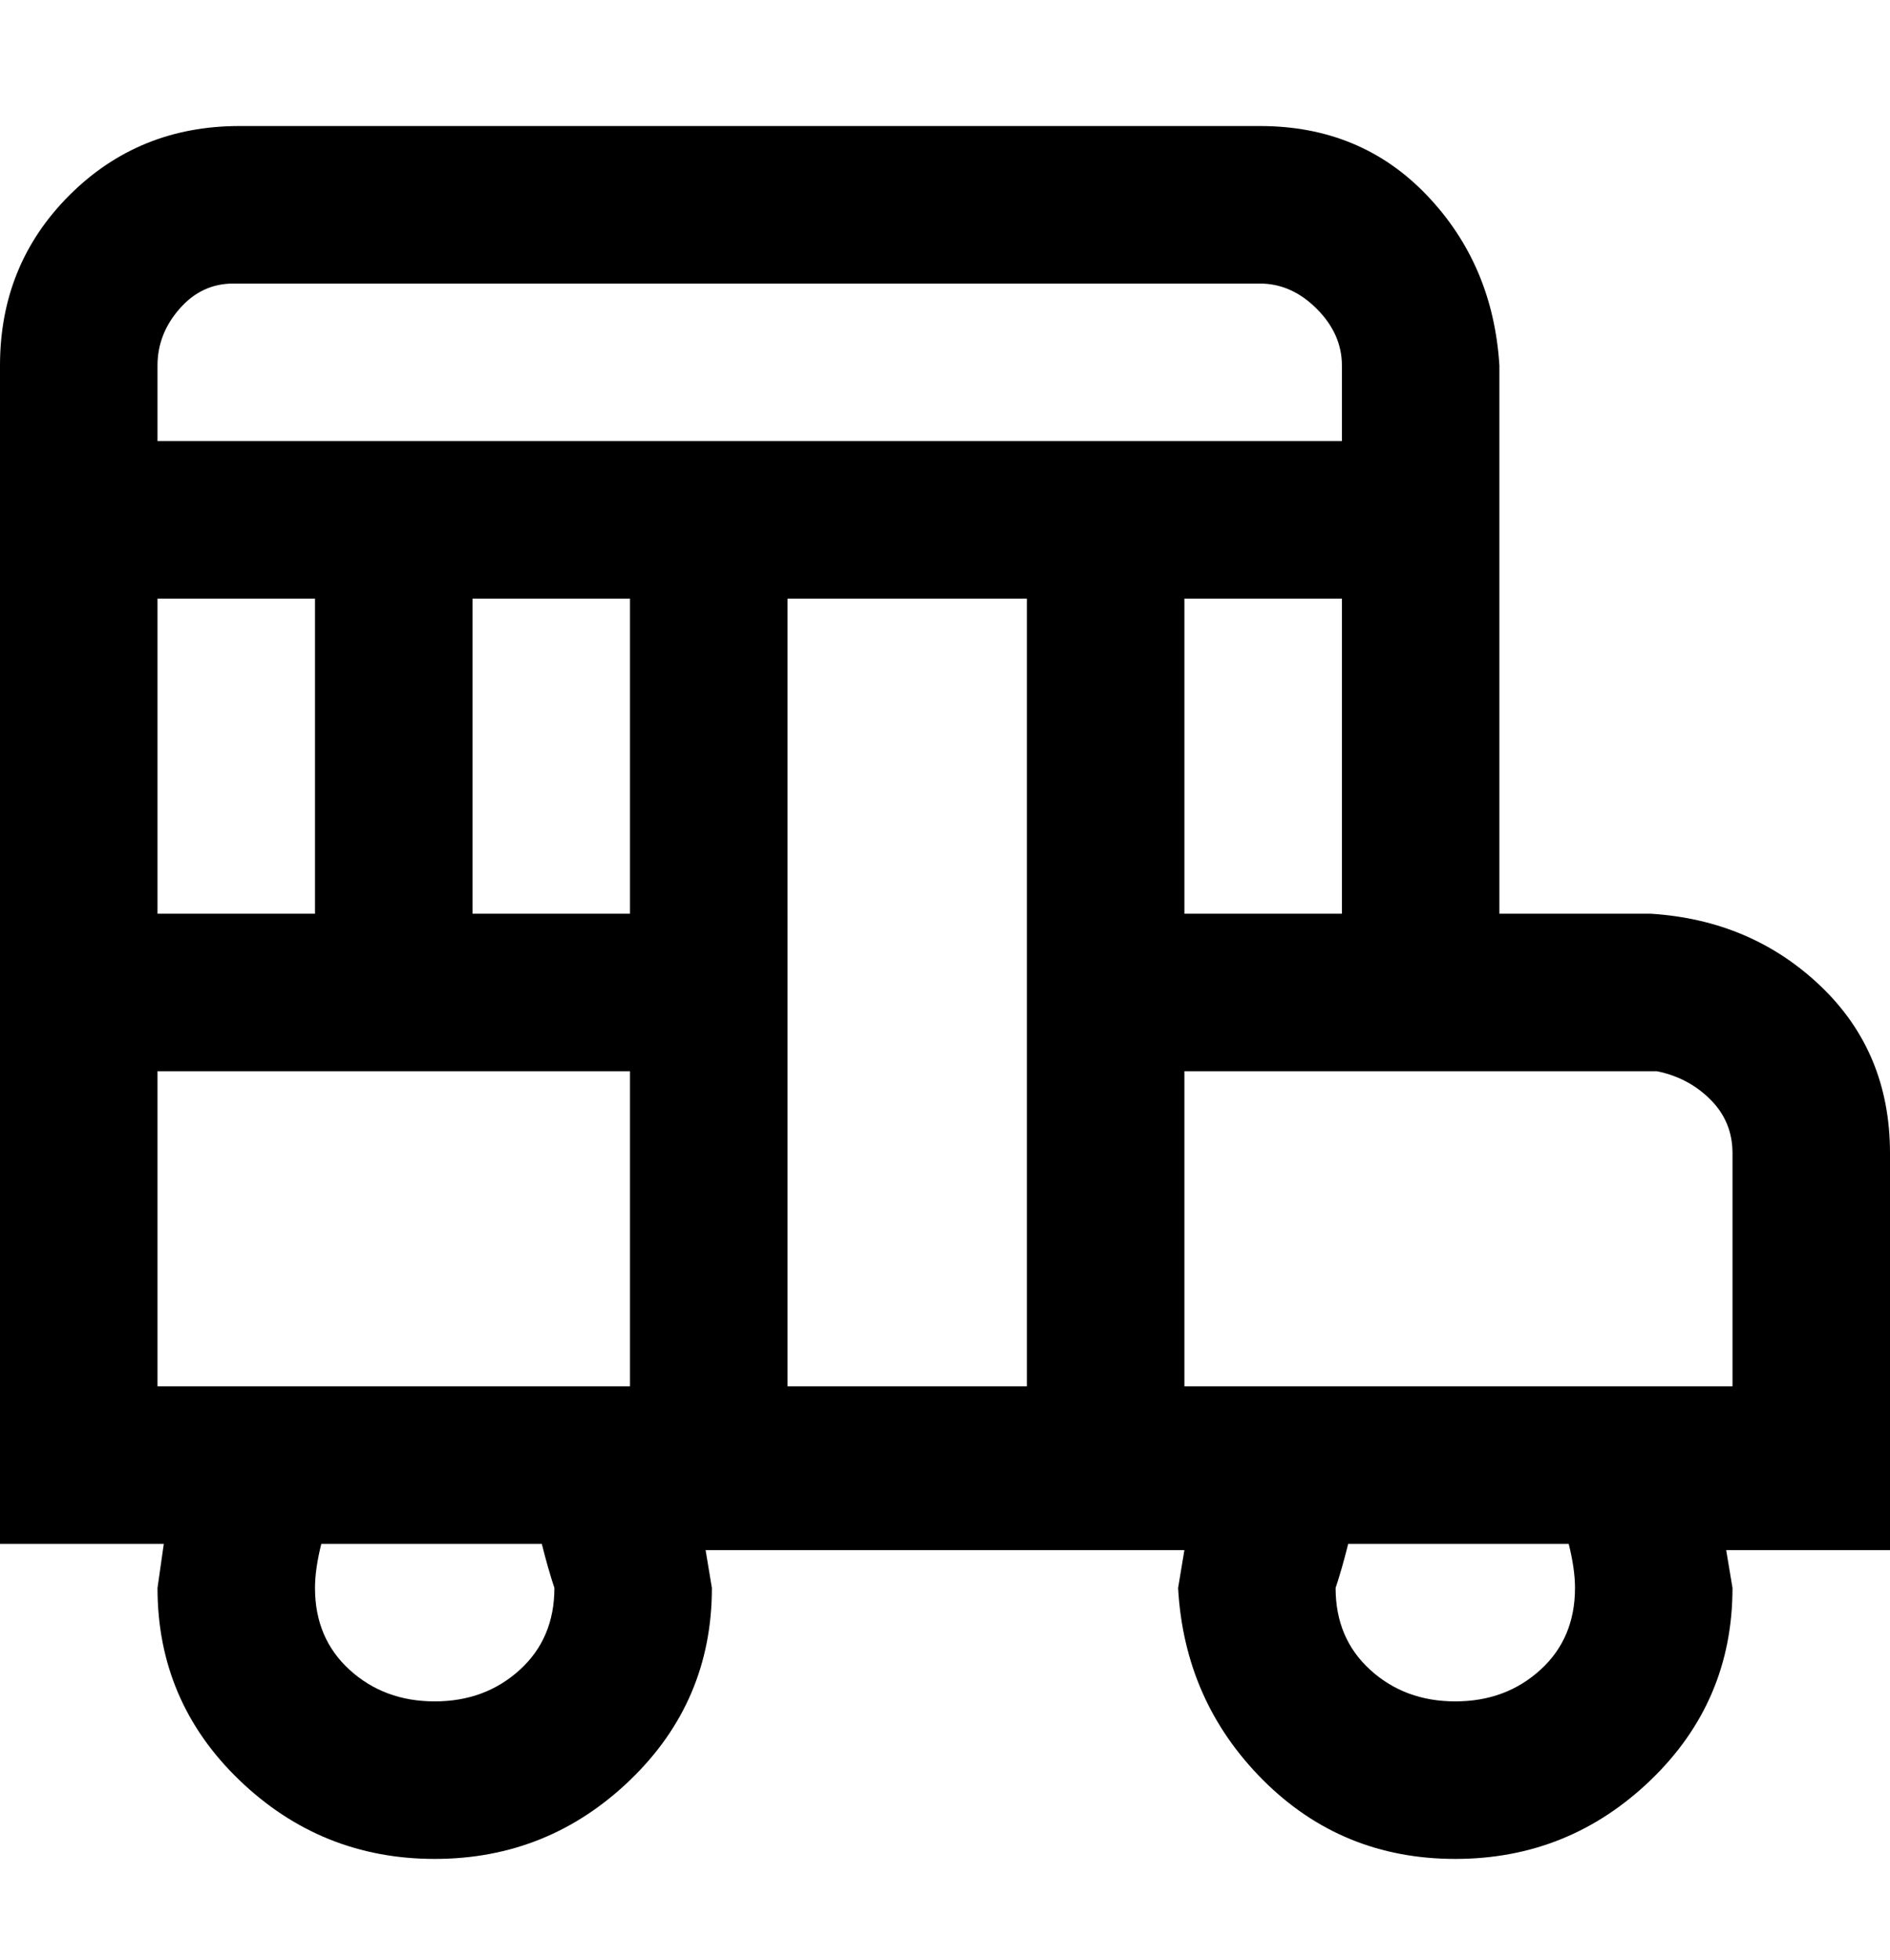 <svg viewBox="0 0 300 311" xmlns="http://www.w3.org/2000/svg"><path d="M300 183q0-16-11-26.5T262 145h-24V58q-1-16-11.5-27T200 20H38q-16 0-27 11T0 58v187h26l-1 7q0 18 13 30.5T69 295q18 0 31-12.5t13-30.5l-1-6h76l-1 6q1 18 13.5 30.5T231 295q18 0 31-12.5t13-30.5l-1-6h26v-63zm-137-13v50h-38V95h38v75zM25 145V95h25v50H25zm50-50h25v50H75V95zm113 0h25v50h-25V95zM38 45h162q5 0 9 4t4 9v12H25V58q0-5 3.5-9t8.5-4h1zM25 170h75v50H25v-50zm63 82q0 8-5.5 13T69 270q-8 0-13.5-5T50 252q0-3 1-7h35q1 4 2 7zm162 0q0 8-5.5 13t-13.5 5q-8 0-13.5-5t-5.5-13q1-3 2-7h35q1 4 1 7zm25-32h-87v-50h75q5 1 8.5 4.5t3.5 8.5v37z"/></svg>